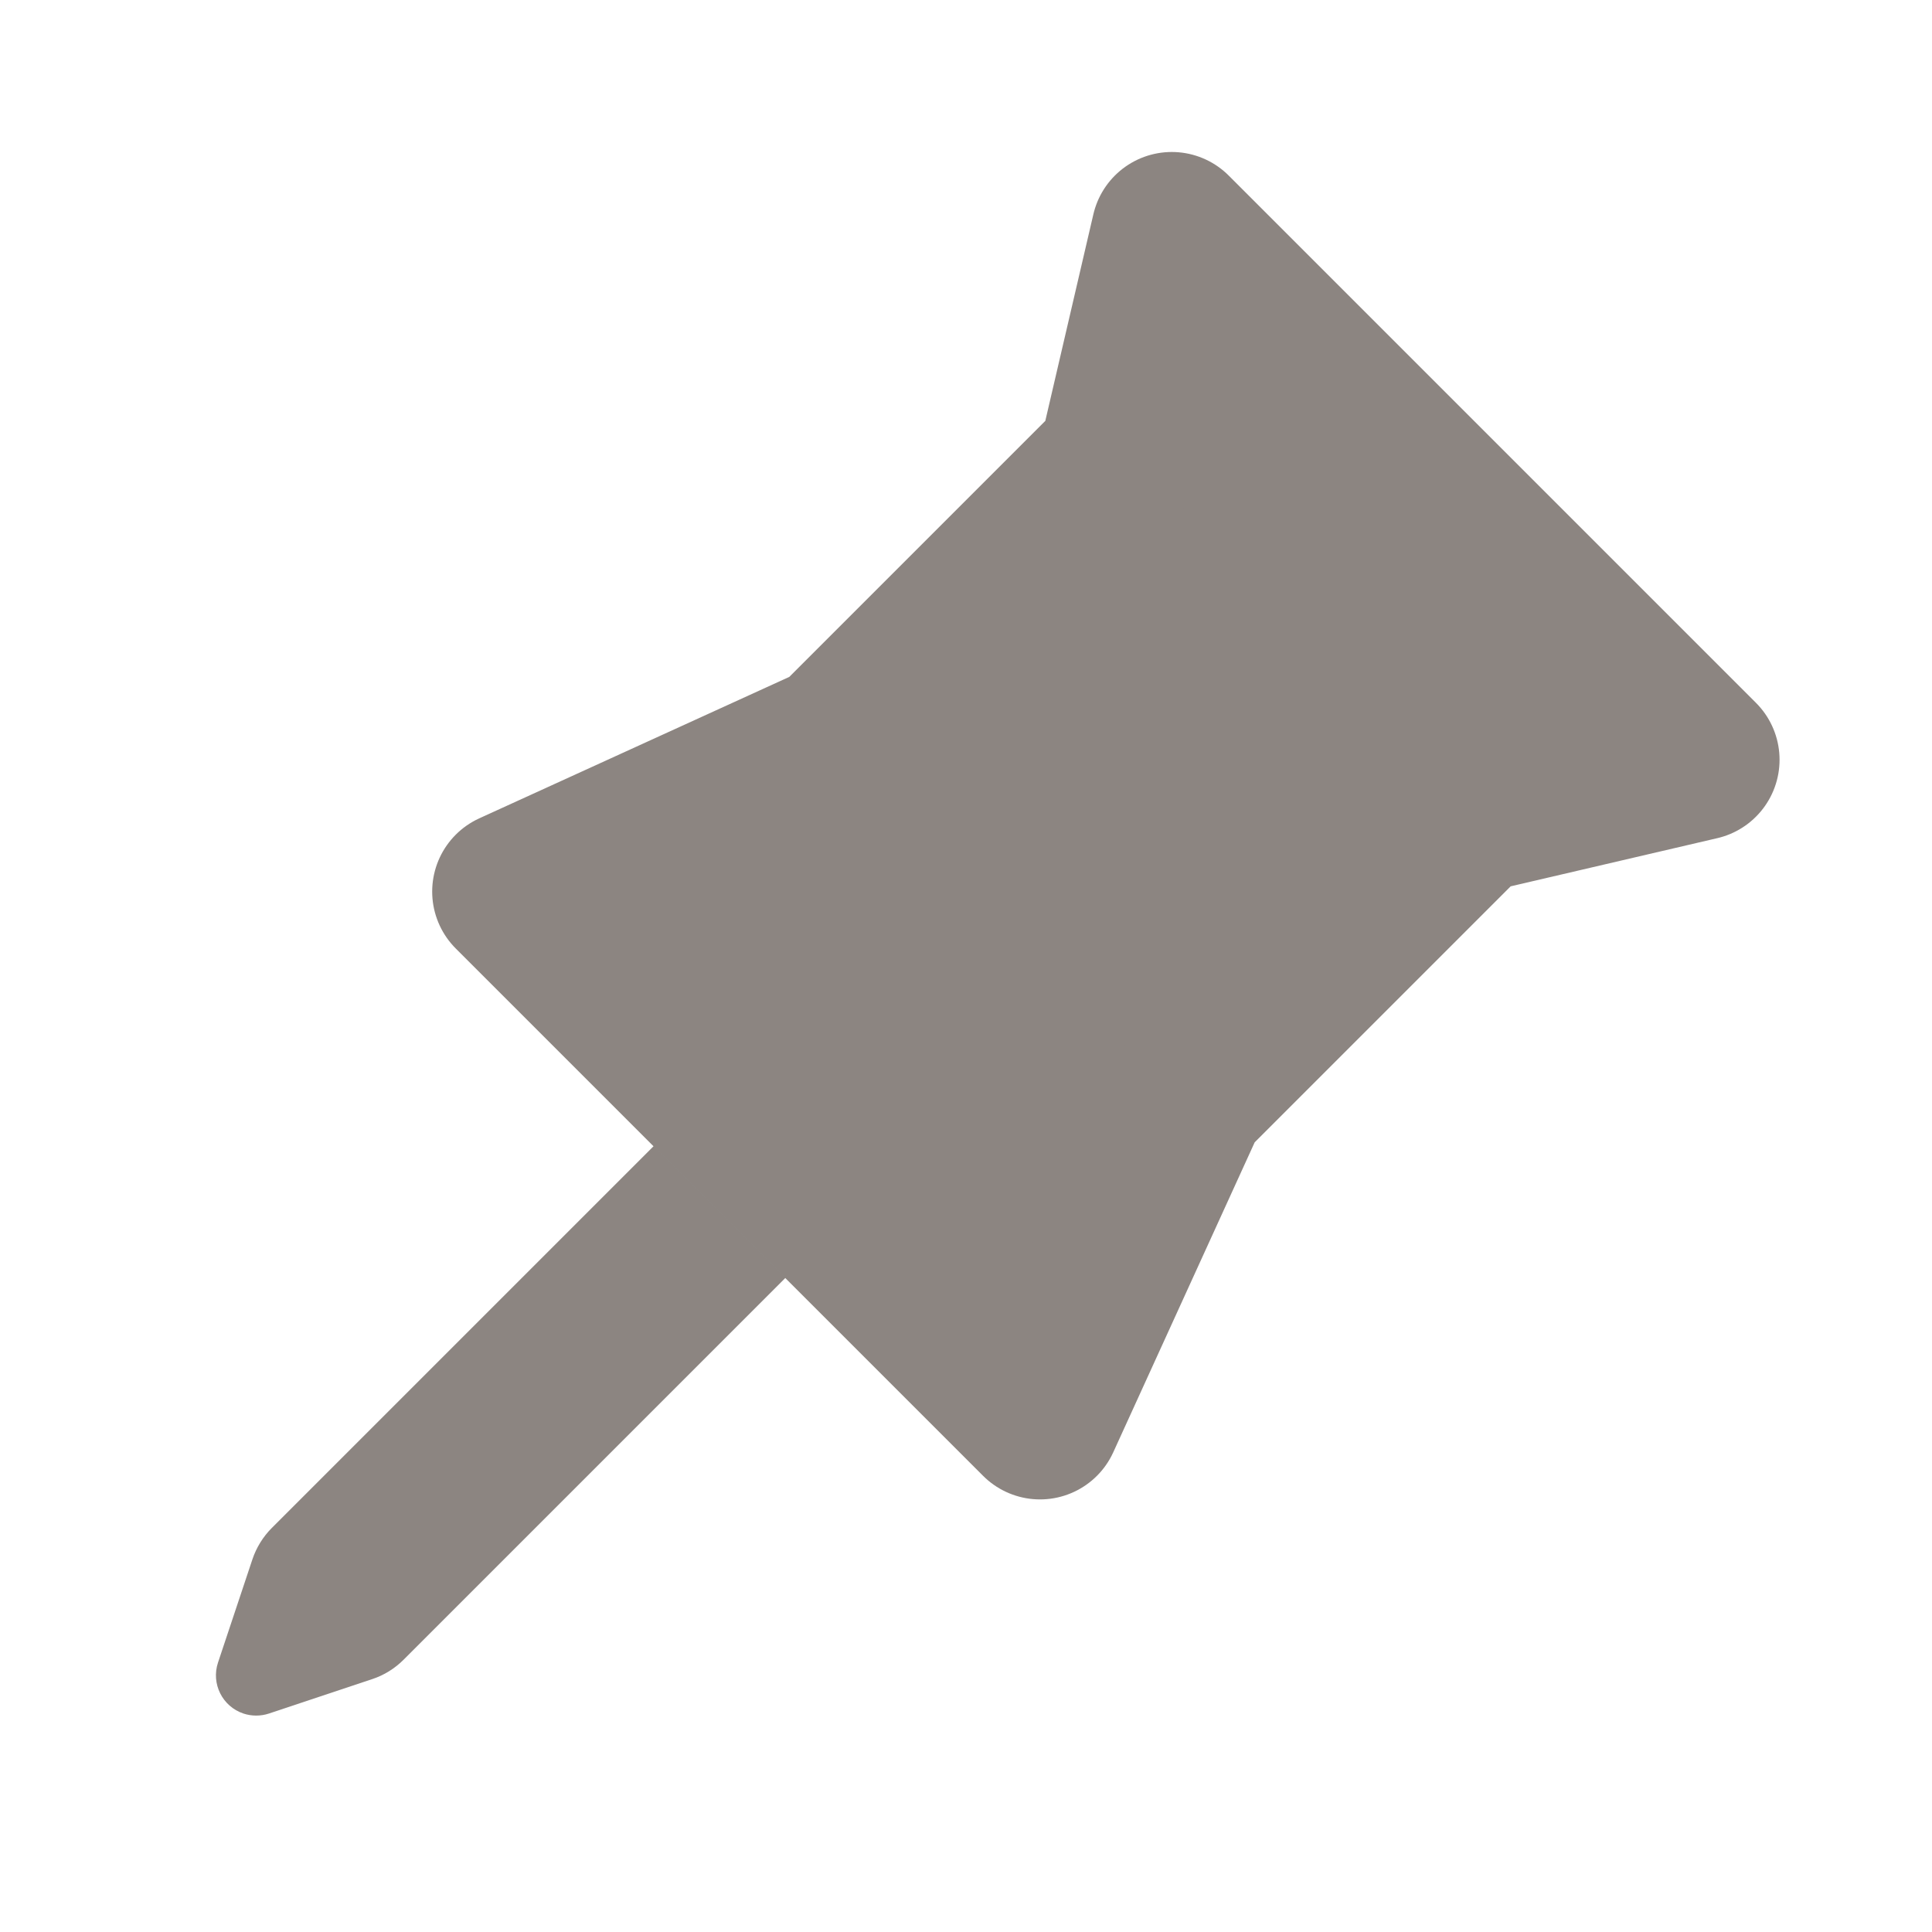 <svg xmlns="http://www.w3.org/2000/svg" width="24" height="24" viewBox="0 0 24 24">
    <g fill="none" fill-rule="evenodd">
        <g>
            <g>
                <path d="M0 0L24 0 24 24 0 24z"/>
            </g>
            <g fill="#8C8581">
                <path d="M3.474 12.571v6.712c0 .155.036.308.105.447l.605 1.21c.124.247.424.347.671.224.097-.049.175-.127.224-.224l.605-1.21c.07-.139.105-.292.105-.447V12.57H3.474z" transform="rotate(45 3.792 19.015)"/>
                <path stroke="#8C8581" stroke-linejoin="round" stroke-width="2" d="M0 0h9.263L7.72 2.481v4.963l1.544 4.135H0l1.544-4.135V2.48L0 0z" transform="rotate(45 3.792 19.015)"/>
            </g>
        </g>
    </g>
</svg>
